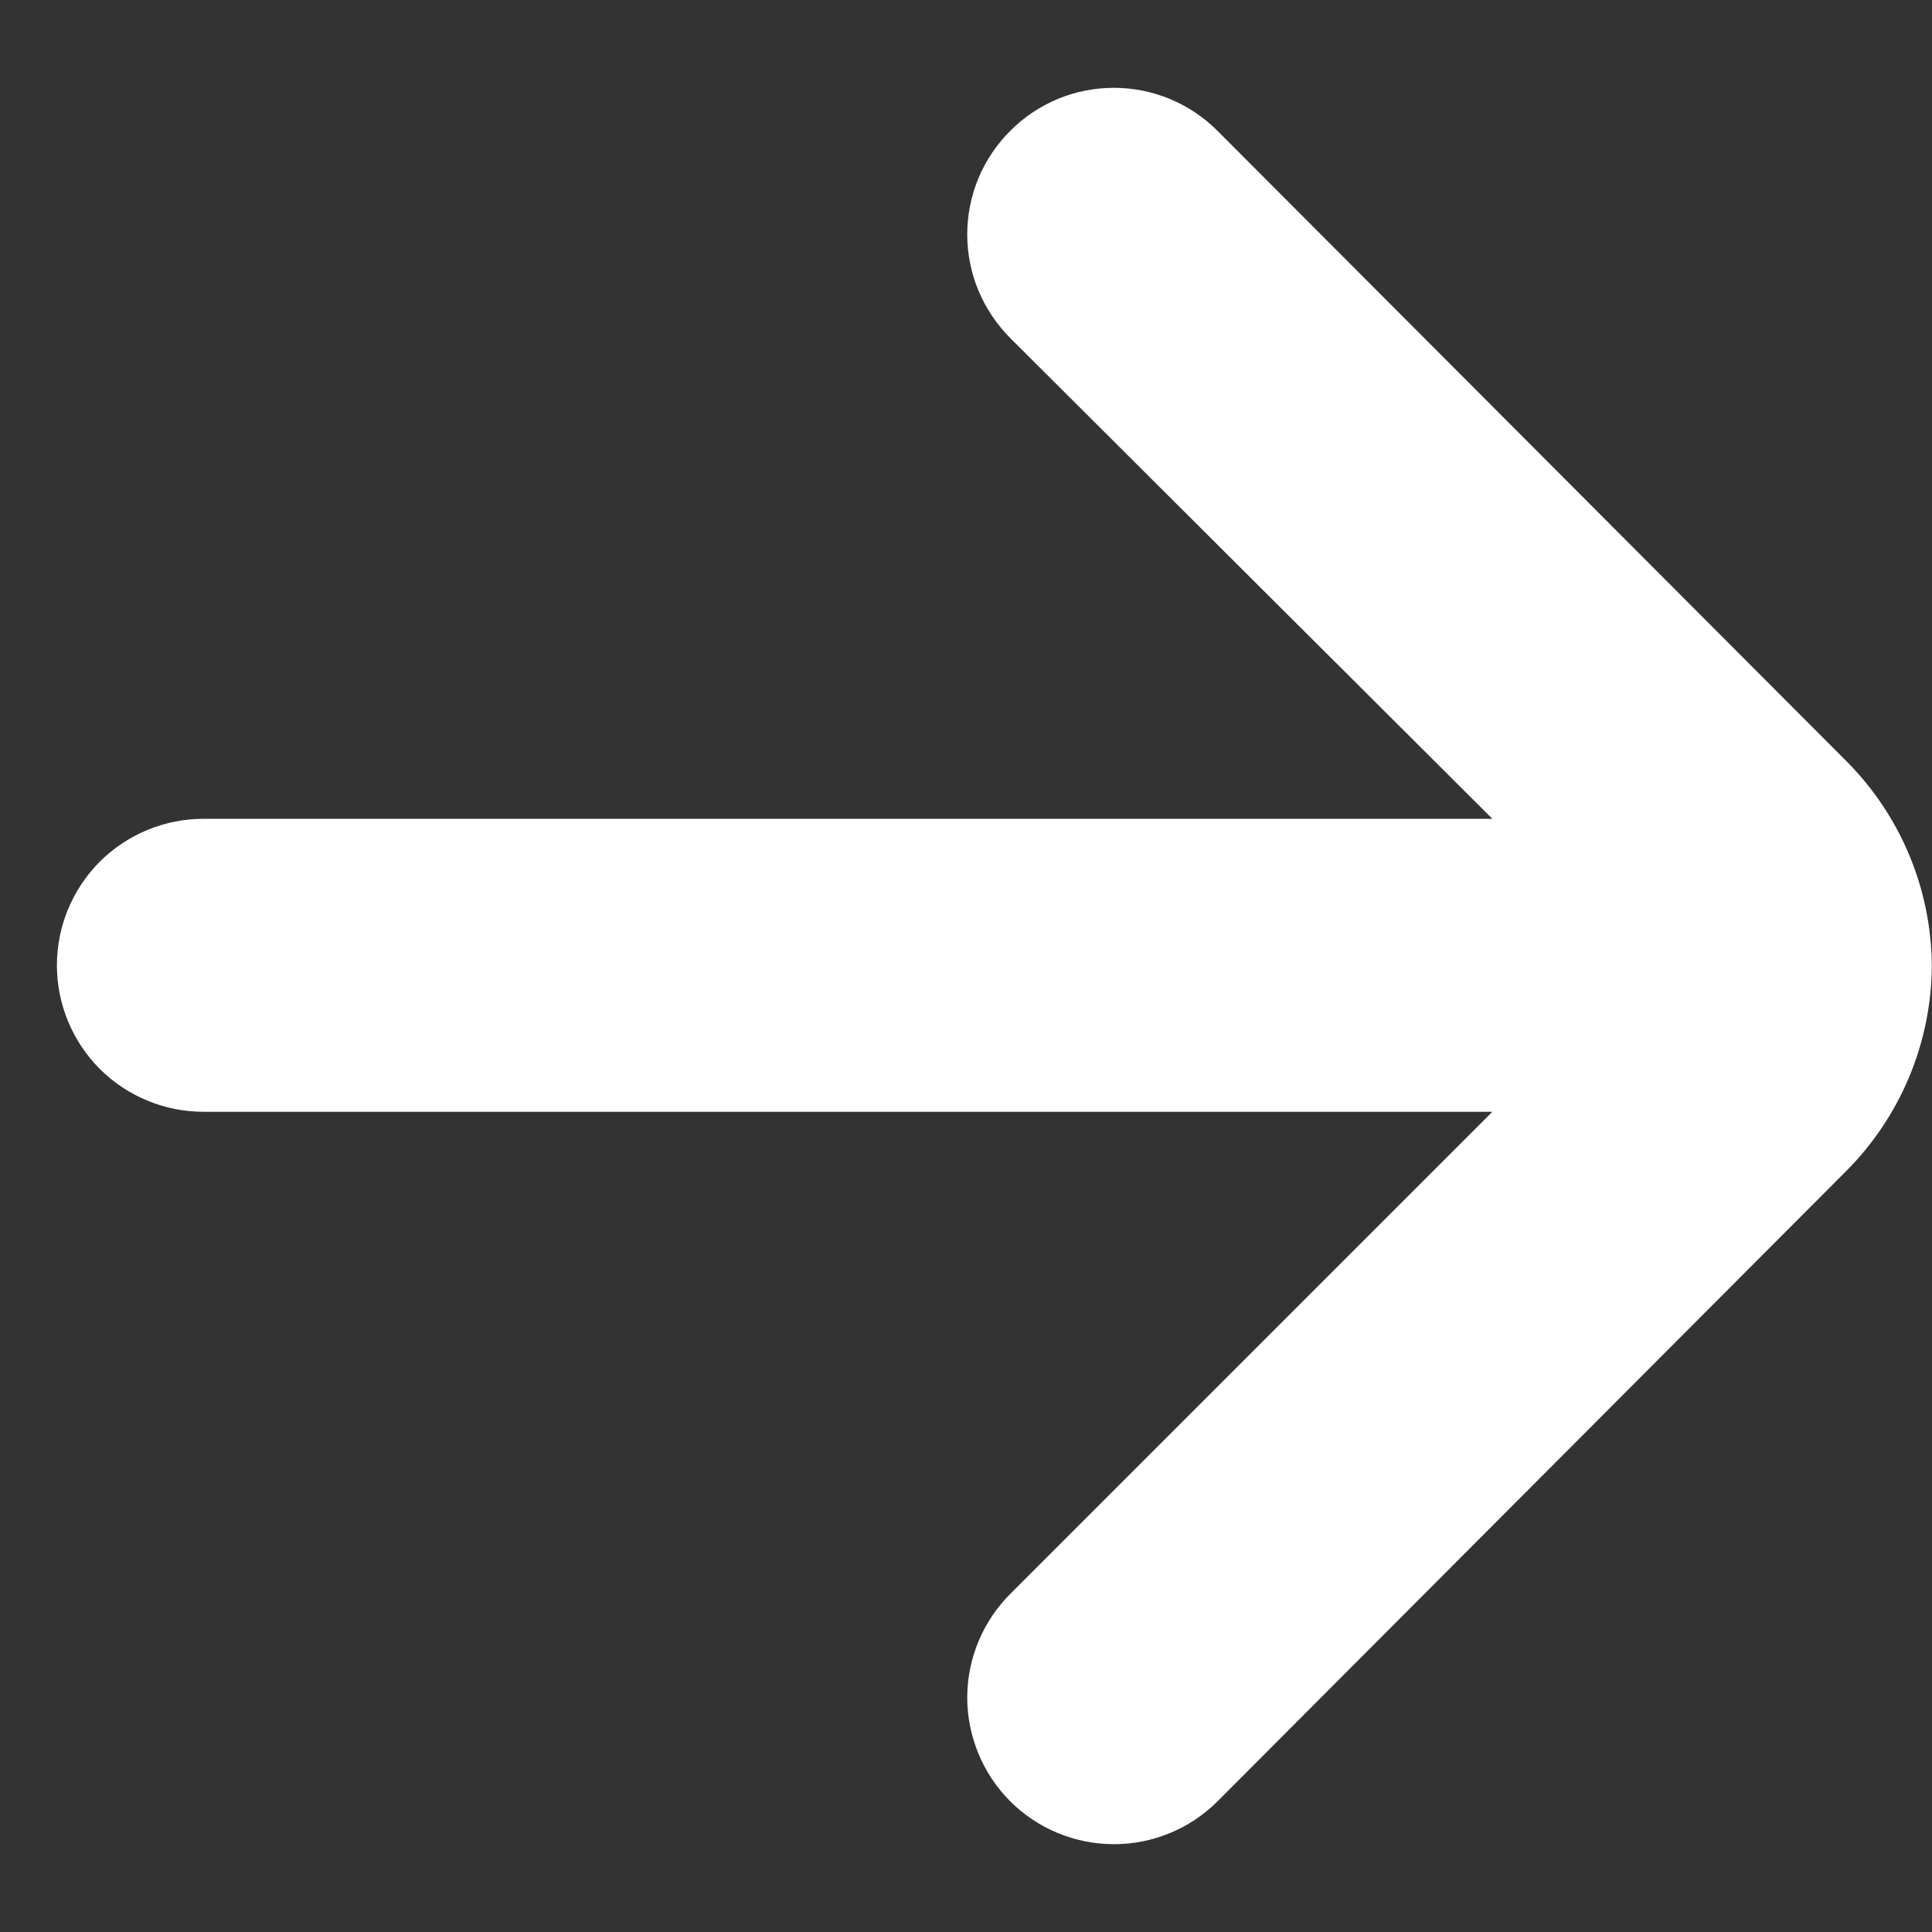 <svg width="11" height="11" viewBox="0 0 11 11" fill="none" xmlns="http://www.w3.org/2000/svg">
<rect x="0" y="0" width="11" height="11" fill="#333333" stroke="none"/>
<path d="M10.999 5.496C10.995 5.057 10.819 4.638 10.507 4.328L6.93 0.743C6.773 0.587 6.562 0.5 6.342 0.5C6.121 0.5 5.91 0.587 5.754 0.743C5.676 0.82 5.614 0.912 5.571 1.014C5.529 1.116 5.507 1.225 5.507 1.335C5.507 1.445 5.529 1.554 5.571 1.655C5.614 1.757 5.676 1.849 5.754 1.927L8.497 4.662H1.158C0.937 4.662 0.725 4.75 0.568 4.906C0.412 5.063 0.324 5.275 0.324 5.496C0.324 5.717 0.412 5.929 0.568 6.086C0.725 6.242 0.937 6.33 1.158 6.33H8.497L5.754 9.073C5.597 9.229 5.508 9.441 5.507 9.663C5.507 9.884 5.594 10.097 5.75 10.254C5.906 10.411 6.118 10.499 6.339 10.5C6.56 10.501 6.773 10.414 6.93 10.258L10.507 6.672C10.82 6.36 10.997 5.938 10.999 5.496Z" fill="white"/>
</svg>
